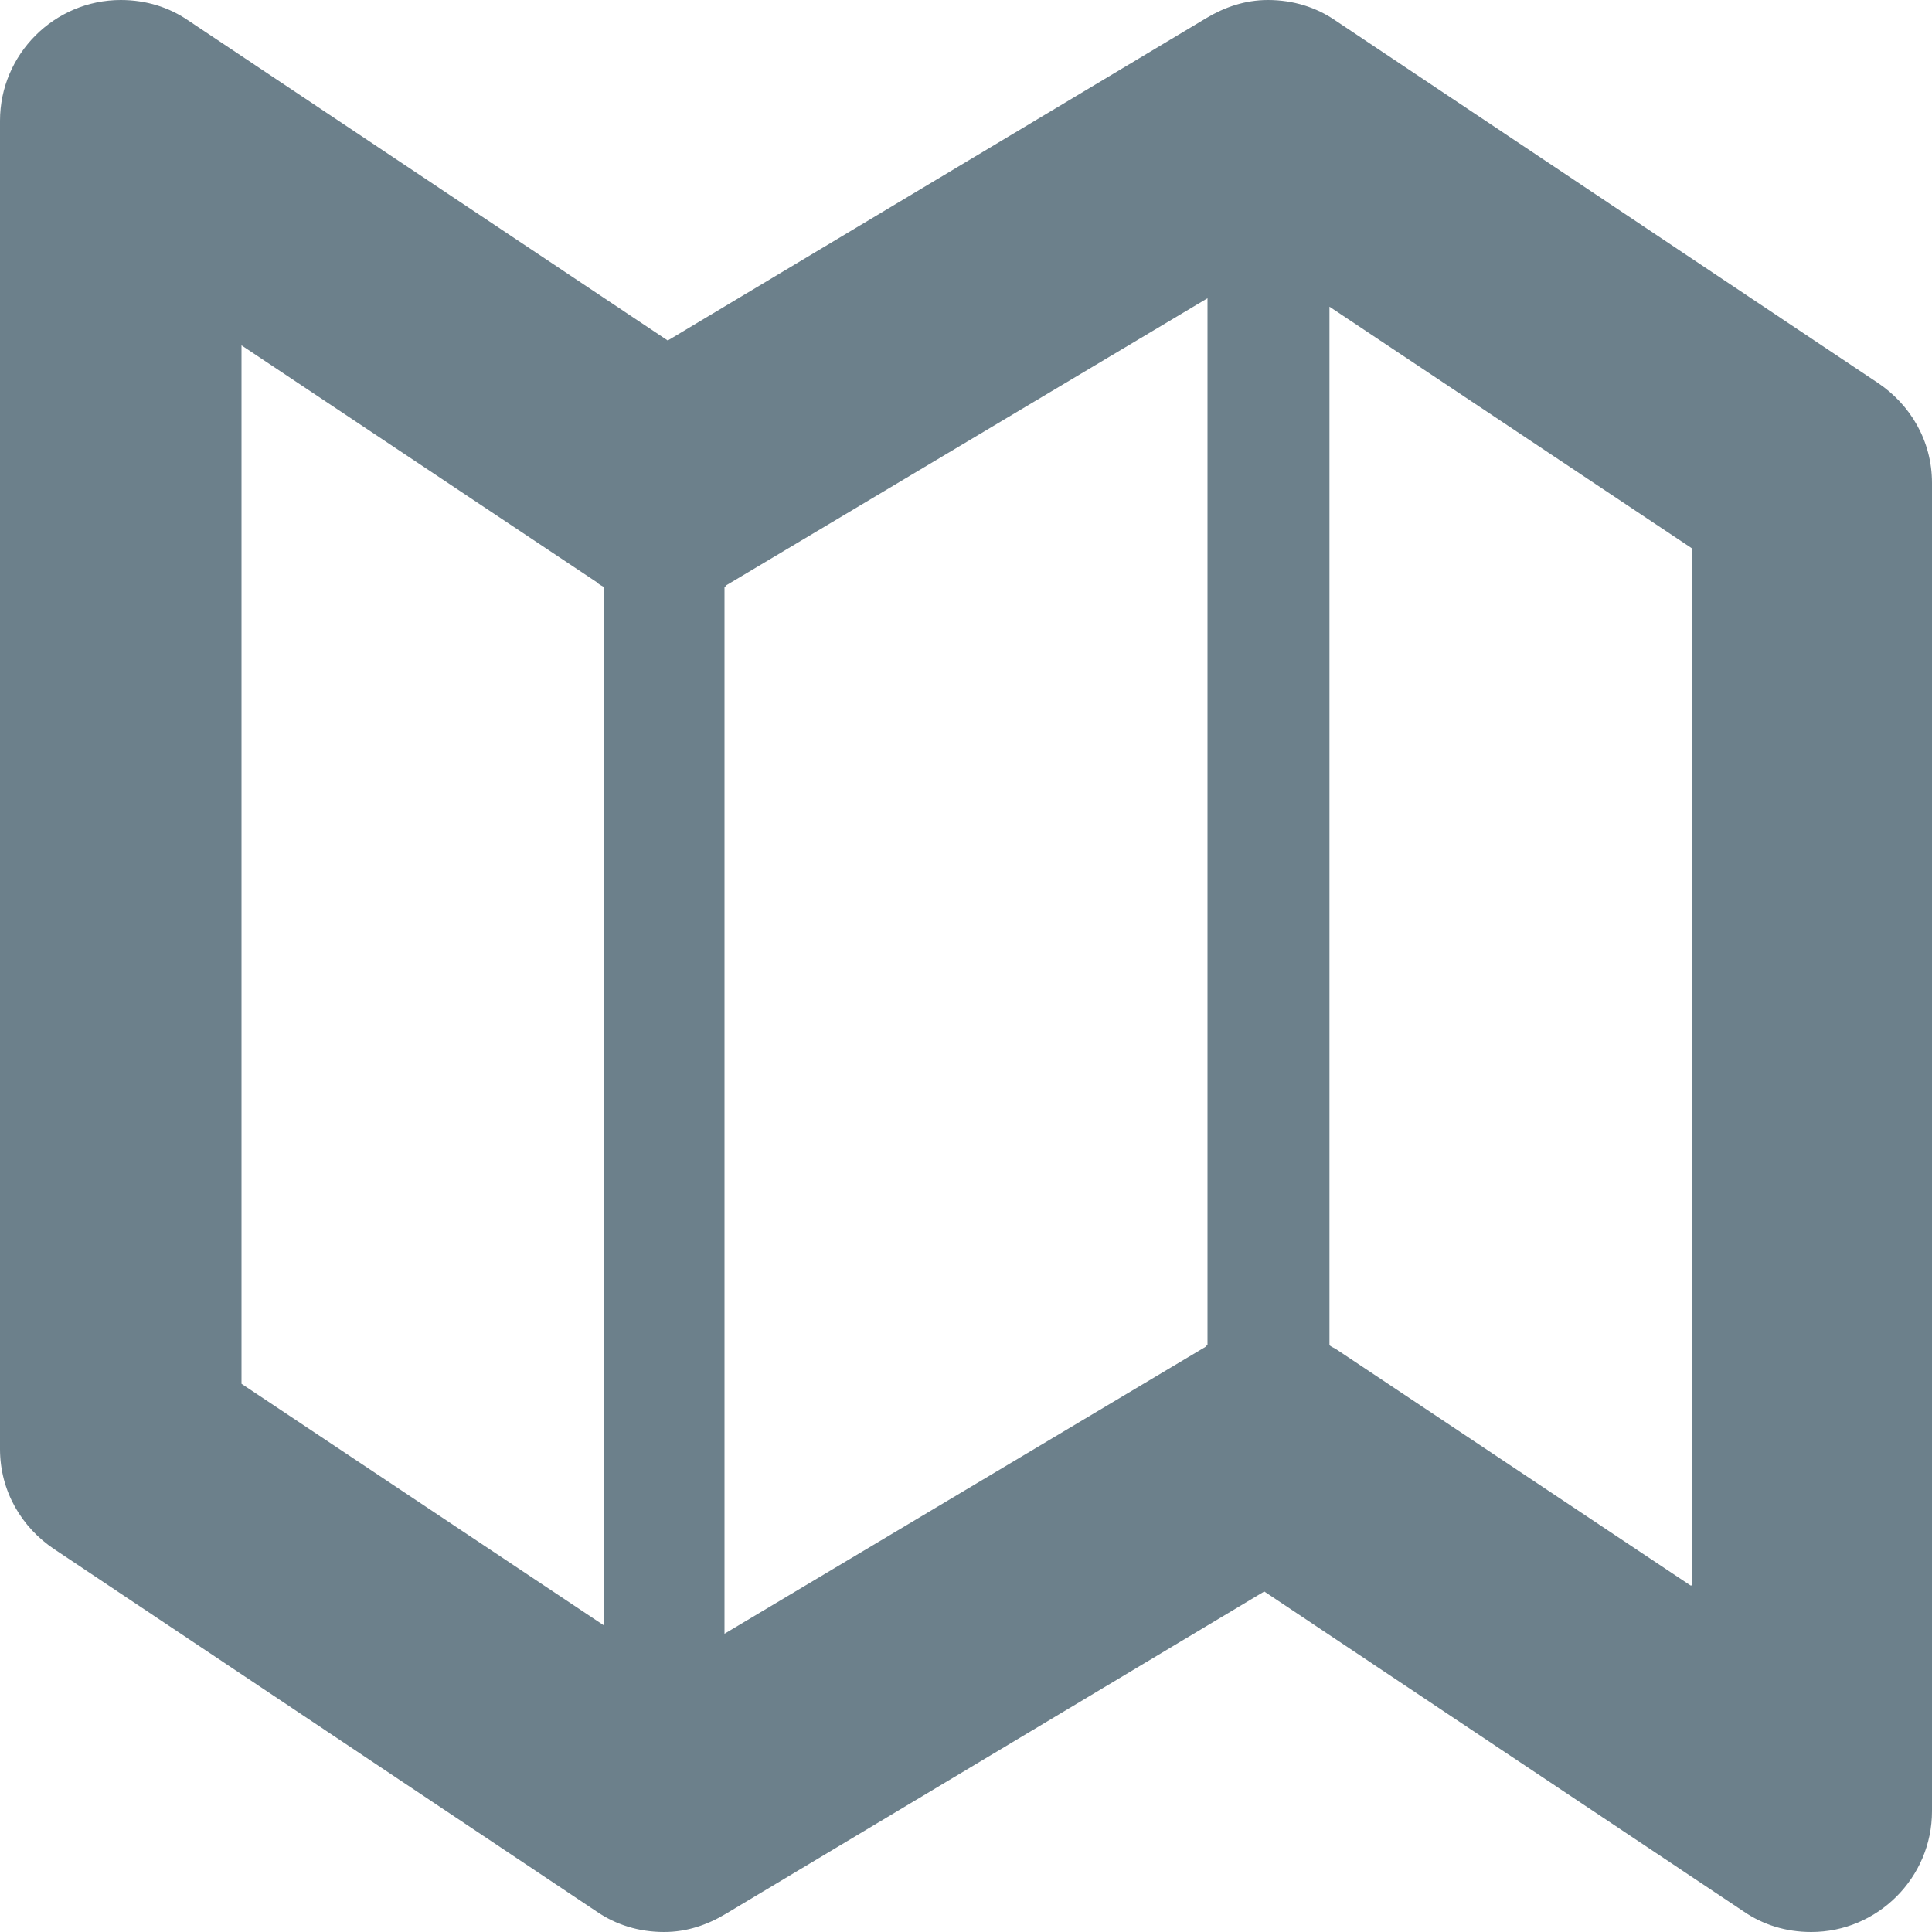 <?xml version="1.0" encoding="UTF-8"?>
<svg width="16px" height="16px" viewBox="0 0 16 16" version="1.1" xmlns="http://www.w3.org/2000/svg" xmlns:xlink="http://www.w3.org/1999/xlink">
    <!-- Generator: Sketch 63.1 (92452) - https://sketch.com -->
    <title>Icons / Map</title>
    <desc>Created with Sketch.</desc>
    <defs>
        <path d="M19.55,7.17 L15.06,4.17 C14.9,4.06 14.71,4 14.5,4 C14.31,4 14.14,4.06 13.99,4.15 L9.53,6.82 L5.56,4.17 C5.4,4.06 5.21,4 5,4 C4.45,4 4,4.45 4,5 L4,16 C4,16.35 4.18,16.65 4.45,16.83 L8.94,19.83 C9.1,19.94 9.29,20 9.5,20 C9.69,20 9.86,19.94 10.01,19.85 L14.47,17.18 L18.44,19.83 C18.6,19.94 18.79,20 19,20 C19.55,20 20,19.55 20,19 L20,8 C20,7.65 19.82,7.35 19.55,7.17 Z M9,17.46 L6,15.46 L6,6.86 L8.94,8.82 C8.96,8.84 8.98,8.85 9,8.86 L9,17.46 L9,17.46 Z M14,15.14 C14,15.14 13.99,15.14 13.99,15.15 L10,17.53 L10,8.86 C10,8.86 10.01,8.86 10.01,8.85 L14,6.47 L14,15.14 Z M18,17.13 L15.06,15.17 C15.04,15.16 15.02,15.15 15.01,15.14 L15.01,6.54 L18.01,8.54 L18.01,17.13 L18,17.13 Z" id="path-1"></path>
    </defs>
    <g id="Иконки-CMP" stroke="none" stroke-width="1" fill="none" fill-rule="evenodd">
        <g id="Artboard" transform="translate(-2019, -1875)">
            <g id="Icons-/-Map" transform="translate(2015, 1871)">
                <rect id="Rectangle" x="0" y="0" width="24" height="24"></rect>
                <mask id="mask-2" fill="white">
                    <use xlink:href="#path-1"></use>
                </mask>
                <use id="map" fill="#6C808B" fill-rule="nonzero" xlink:href="#path-1"></use>
            </g>
        </g>
    </g>
</svg>